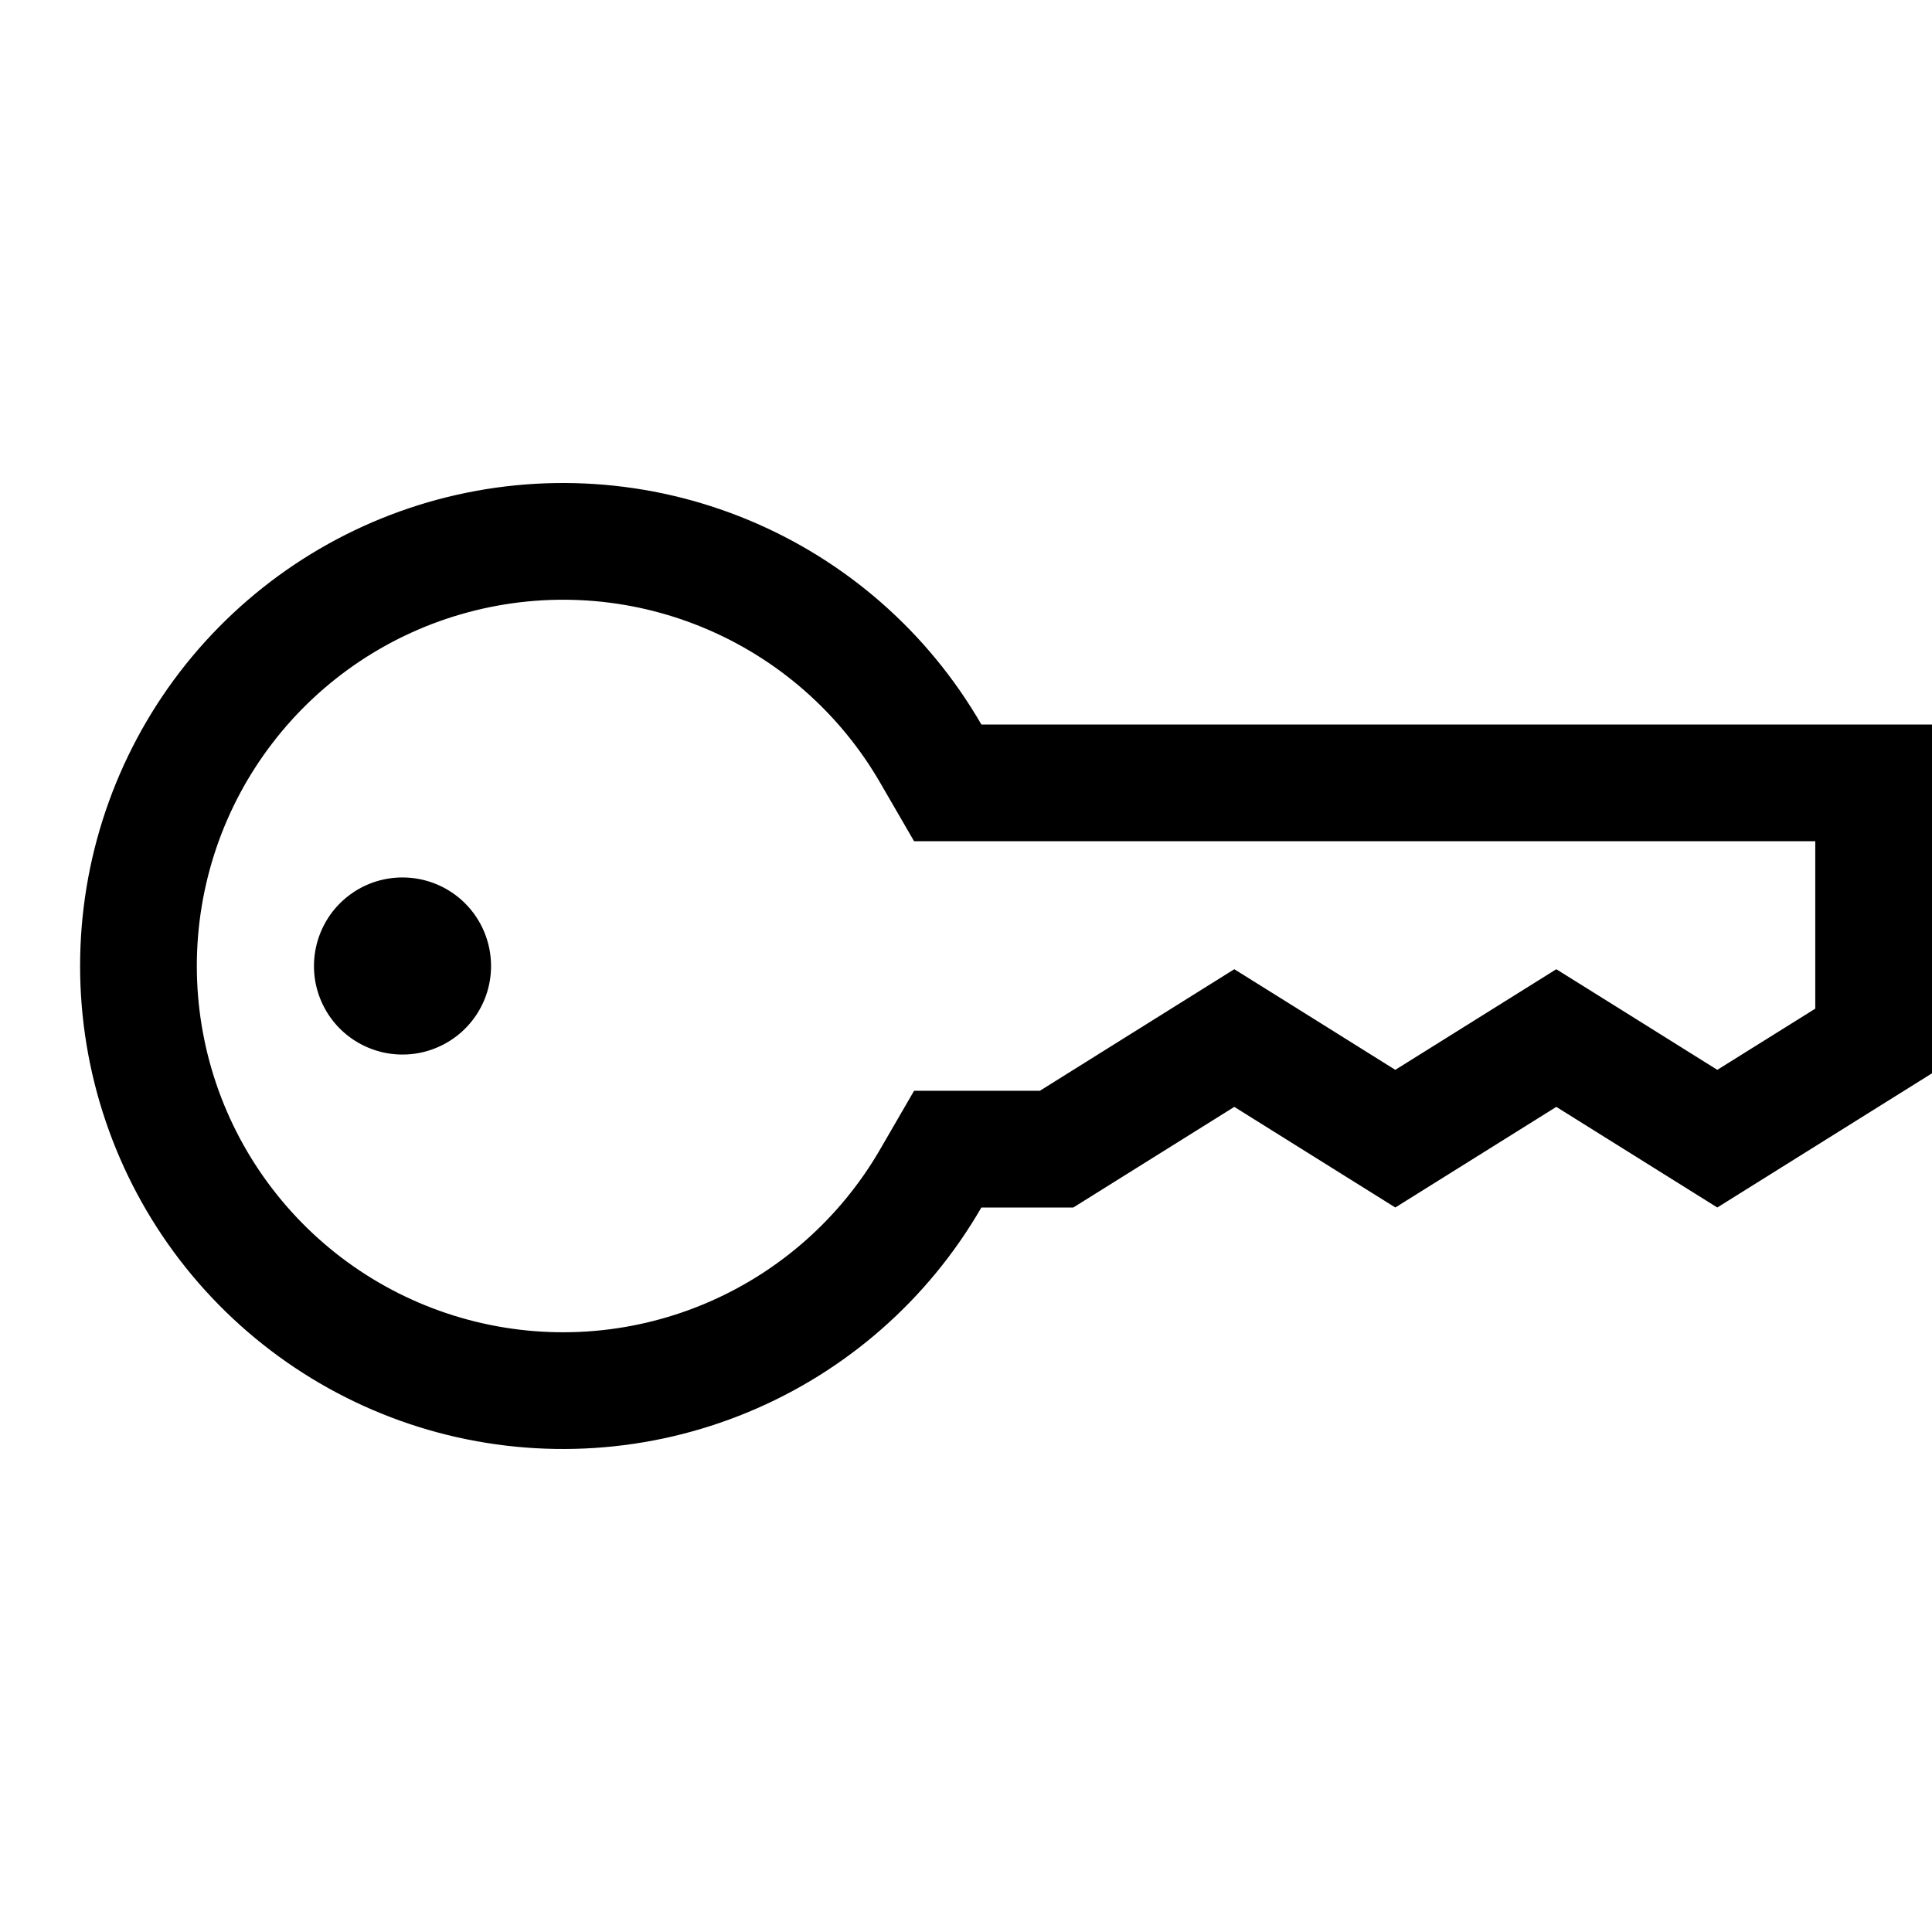 <svg width="24" height="24" viewBox="0 0 24 24" fill="none" xmlns="http://www.w3.org/2000/svg">
<g clip-path="url(#clip0)">
<path d="M12.191 9C11.53 7.856 10.511 6.962 9.291 6.457C8.07 5.951 6.717 5.863 5.442 6.204C4.166 6.546 3.038 7.3 2.234 8.347C1.43 9.395 0.995 10.679 0.995 12C0.995 13.321 1.43 14.605 2.234 15.653C3.038 16.7 4.166 17.454 5.442 17.796C6.717 18.137 8.07 18.049 9.291 17.543C10.511 17.038 11.53 16.144 12.191 15H13.333L15.333 13.75L17.333 15L19.333 13.75L21.333 15L24 13.333V9H12.191ZM22.55 12.53L21.333 13.29L20.102 12.52L19.333 12.04L18.565 12.52L17.333 13.29L16.102 12.52L15.333 12.04L14.565 12.52L12.918 13.55H11.355L10.936 14.273C10.435 15.141 9.663 15.819 8.737 16.203C7.812 16.587 6.786 16.654 5.818 16.395C4.85 16.136 3.995 15.565 3.385 14.77C2.775 13.976 2.445 13.002 2.445 12C2.445 10.998 2.775 10.024 3.385 9.23C3.995 8.435 4.85 7.864 5.818 7.605C6.786 7.346 7.812 7.413 8.737 7.797C9.663 8.181 10.435 8.859 10.936 9.727L11.355 10.45H22.55V12.53ZM5 10.9C4.782 10.9 4.57 10.964 4.389 11.085C4.208 11.206 4.067 11.378 3.984 11.579C3.901 11.78 3.879 12.001 3.921 12.215C3.964 12.428 4.068 12.624 4.222 12.778C4.376 12.932 4.572 13.036 4.785 13.079C4.999 13.121 5.22 13.1 5.421 13.016C5.622 12.933 5.794 12.792 5.915 12.611C6.036 12.43 6.1 12.218 6.1 12C6.1 11.708 5.984 11.428 5.778 11.222C5.572 11.016 5.292 10.9 5 10.9Z" fill="black"/>
</g>
<defs>
<clipPath id="clip0">
<rect width="24" height="24" fill="white"/>
</clipPath>
</defs>
</svg>
